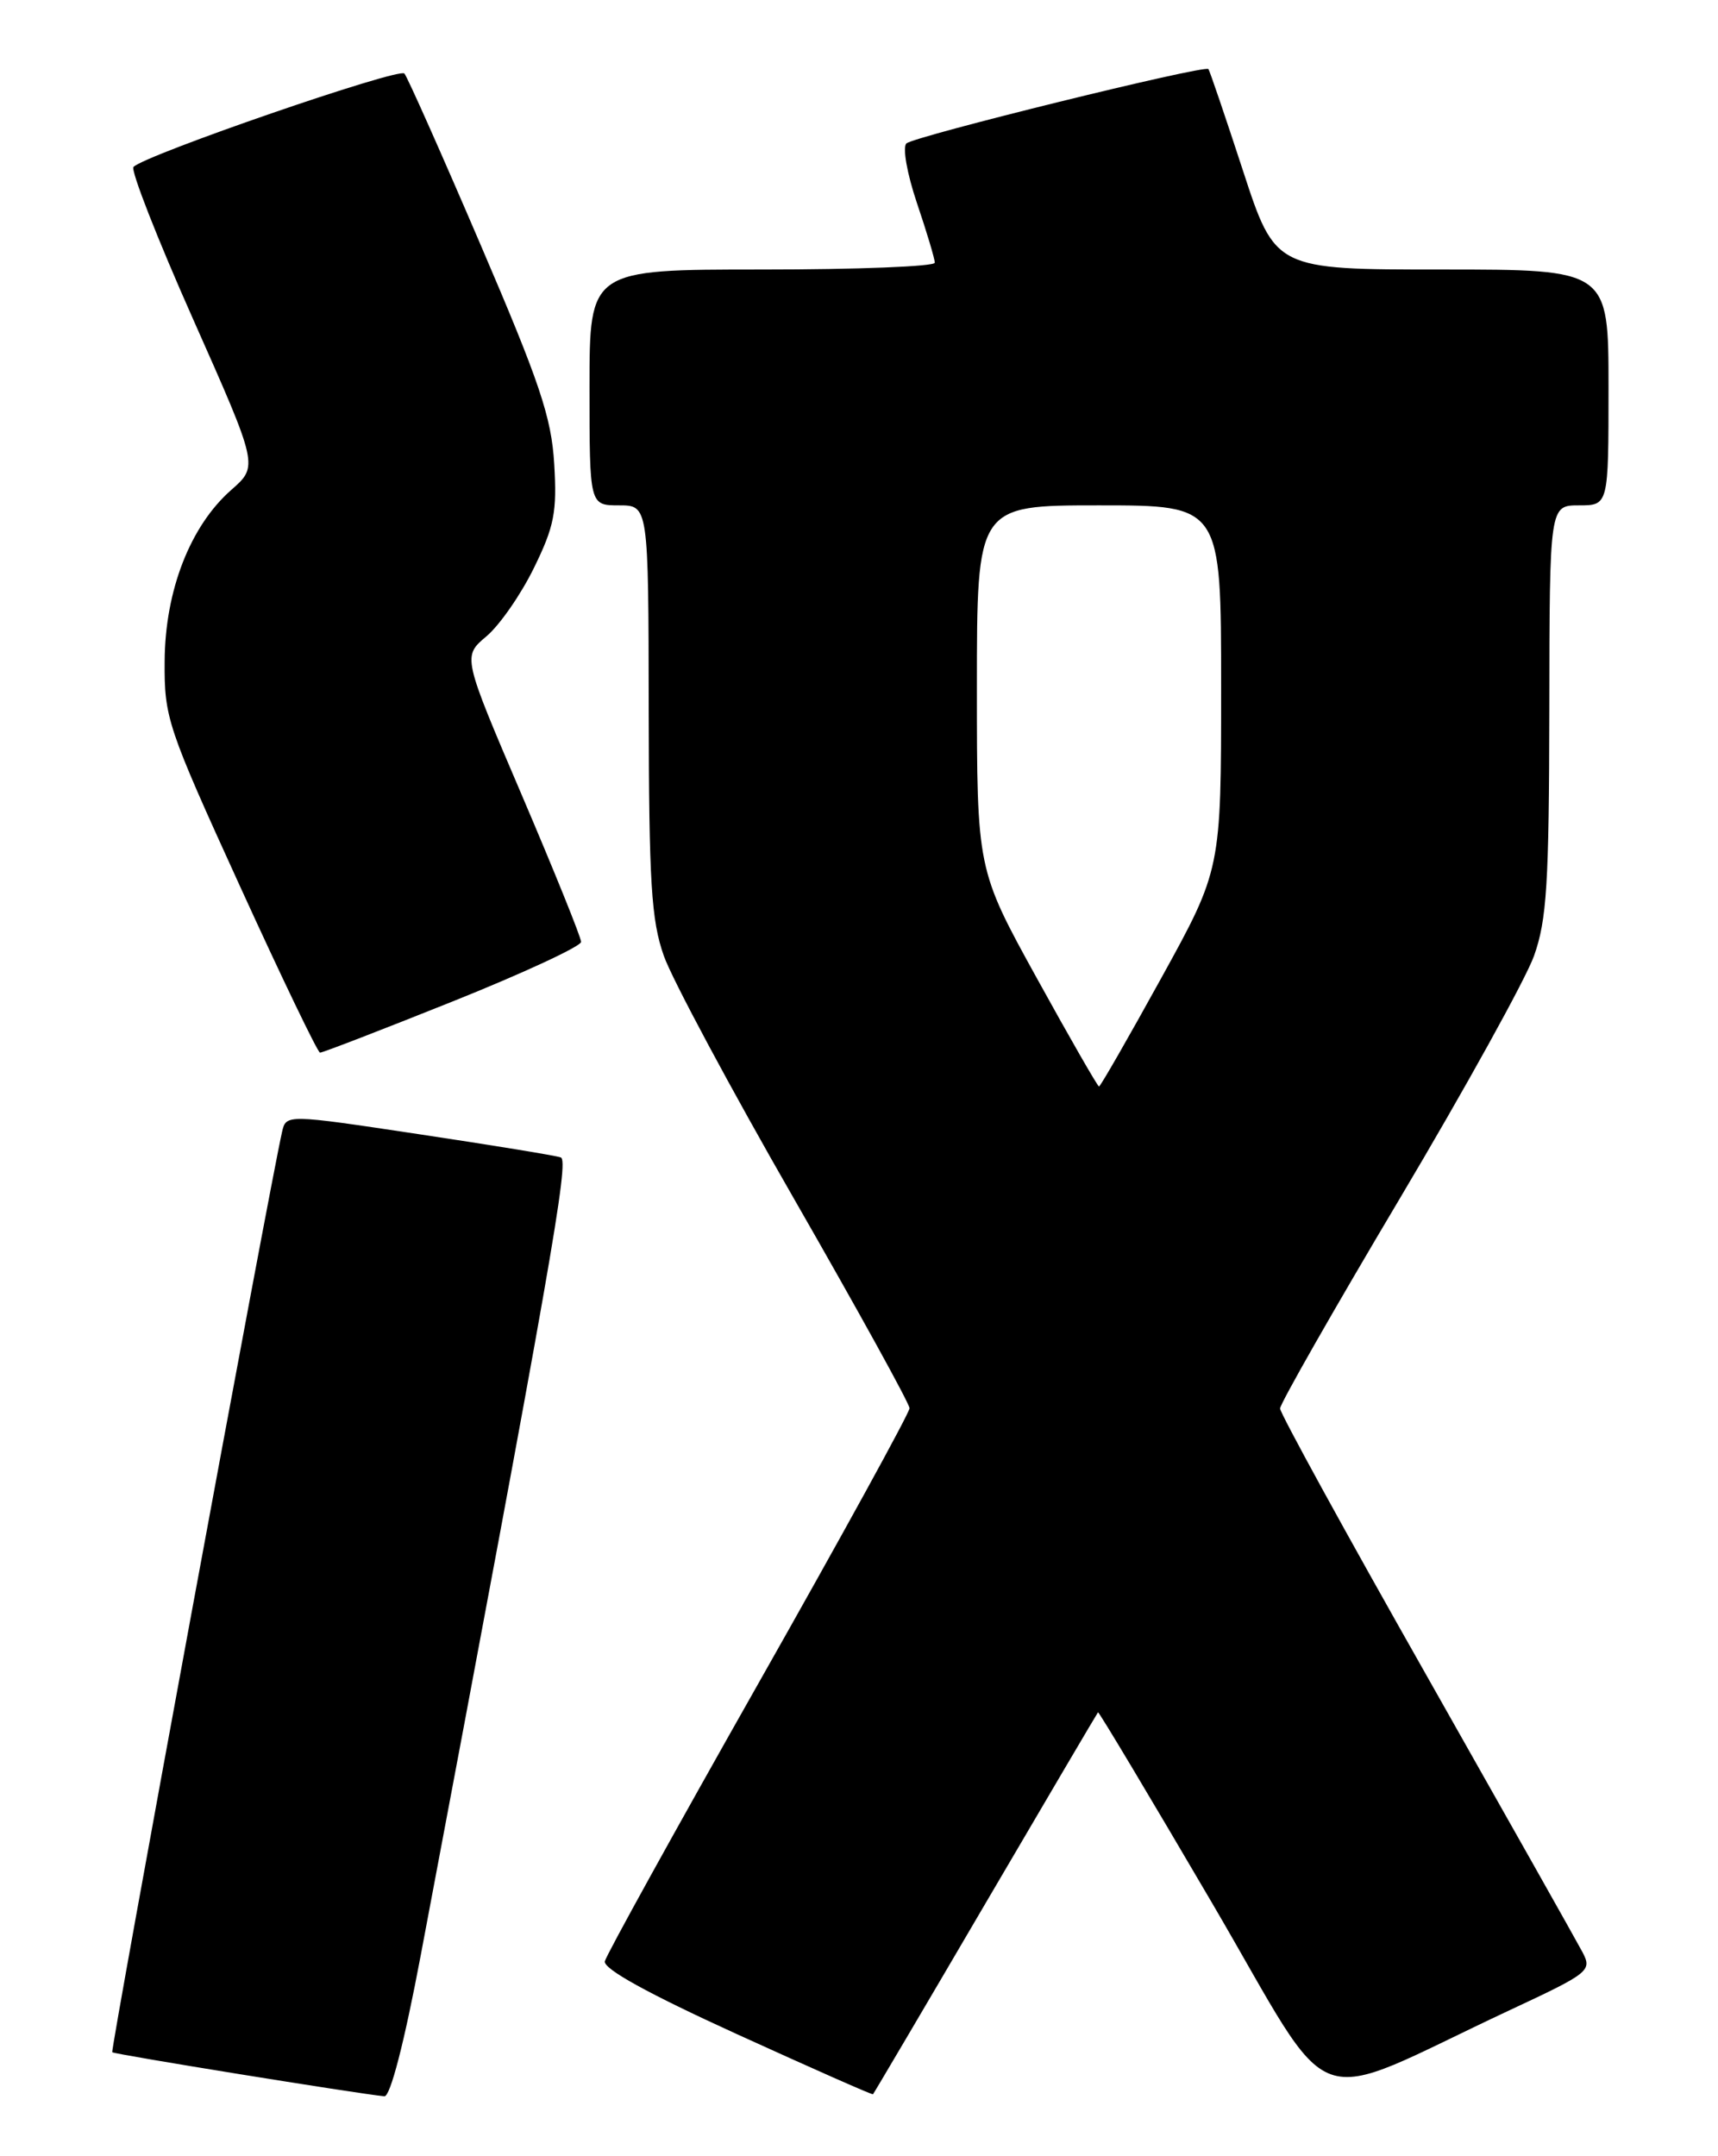 <?xml version="1.0" encoding="UTF-8" standalone="no"?>
<!DOCTYPE svg PUBLIC "-//W3C//DTD SVG 1.1//EN" "http://www.w3.org/Graphics/SVG/1.1/DTD/svg11.dtd" >
<svg xmlns="http://www.w3.org/2000/svg" xmlns:xlink="http://www.w3.org/1999/xlink" version="1.1" viewBox="0 0 204 256">
 <g >
 <path fill="currentColor"
d=" M 49.94 232.25 C 65.46 149.99 67.60 137.79 66.59 137.42 C 65.99 137.20 58.40 135.96 49.73 134.66 C 33.97 132.29 33.97 132.29 33.49 134.40 C 31.98 141.06 13.09 243.43 13.33 243.66 C 13.58 243.91 42.46 248.58 45.64 248.89 C 46.34 248.96 48.00 242.54 49.94 232.25 Z  M 117.01 226.00 C 124.27 213.62 130.28 203.41 130.38 203.30 C 130.48 203.20 136.57 213.39 143.93 225.95 C 159.01 251.72 154.68 250.17 179.30 238.65 C 188.75 234.24 189.06 233.98 187.91 231.78 C 187.25 230.53 178.90 215.72 169.36 198.87 C 159.81 182.03 152.00 167.79 152.00 167.23 C 152.00 166.67 158.38 155.48 166.18 142.36 C 173.98 129.24 181.16 116.25 182.15 113.50 C 183.67 109.23 183.94 104.97 183.97 84.25 C 184.00 60.00 184.00 60.00 187.50 60.00 C 191.00 60.00 191.00 60.00 191.00 46.00 C 191.00 32.00 191.00 32.00 171.22 32.00 C 151.43 32.00 151.43 32.00 147.59 20.25 C 145.48 13.79 143.63 8.36 143.49 8.20 C 143.04 7.68 108.55 16.18 107.63 17.03 C 107.15 17.48 107.70 20.61 108.88 24.11 C 110.05 27.56 111.00 30.75 111.00 31.19 C 111.00 31.64 101.78 32.00 90.50 32.00 C 70.00 32.00 70.00 32.00 70.00 46.00 C 70.00 60.00 70.00 60.00 73.50 60.00 C 77.00 60.00 77.00 60.00 77.03 84.25 C 77.06 104.82 77.33 109.26 78.83 113.50 C 79.80 116.25 86.76 129.24 94.30 142.36 C 101.83 155.48 108.00 166.65 108.00 167.20 C 108.00 167.74 99.93 182.43 90.07 199.84 C 80.21 217.25 72.00 232.11 71.82 232.86 C 71.61 233.75 76.95 236.70 87.50 241.51 C 96.30 245.52 103.57 248.74 103.66 248.65 C 103.75 248.57 109.76 238.38 117.01 226.00 Z  M 53.75 118.90 C 62.14 115.54 69.00 112.35 69.00 111.83 C 69.00 111.30 65.83 103.46 61.96 94.40 C 54.92 77.94 54.92 77.94 57.76 75.55 C 59.32 74.24 61.86 70.58 63.40 67.43 C 65.82 62.50 66.15 60.78 65.81 55.10 C 65.48 49.53 64.10 45.45 57.04 29.00 C 52.44 18.27 48.38 9.15 48.02 8.73 C 47.39 7.99 17.21 18.40 15.85 19.82 C 15.49 20.19 18.68 28.34 22.94 37.92 C 30.68 55.34 30.68 55.34 27.47 58.16 C 22.59 62.44 19.60 70.12 19.55 78.50 C 19.50 85.23 19.85 86.27 28.50 105.23 C 33.45 116.08 37.73 124.97 38.00 124.98 C 38.27 125.00 45.36 122.26 53.75 118.90 Z  M 123.10 116.11 C 116.00 103.23 116.00 103.23 116.00 81.61 C 116.00 60.00 116.00 60.00 130.50 60.00 C 145.00 60.00 145.00 60.00 145.00 81.61 C 145.00 103.23 145.00 103.23 137.90 116.11 C 133.99 123.20 130.66 129.00 130.50 129.00 C 130.34 129.00 127.01 123.20 123.10 116.11 Z "/>
</g>
</svg>